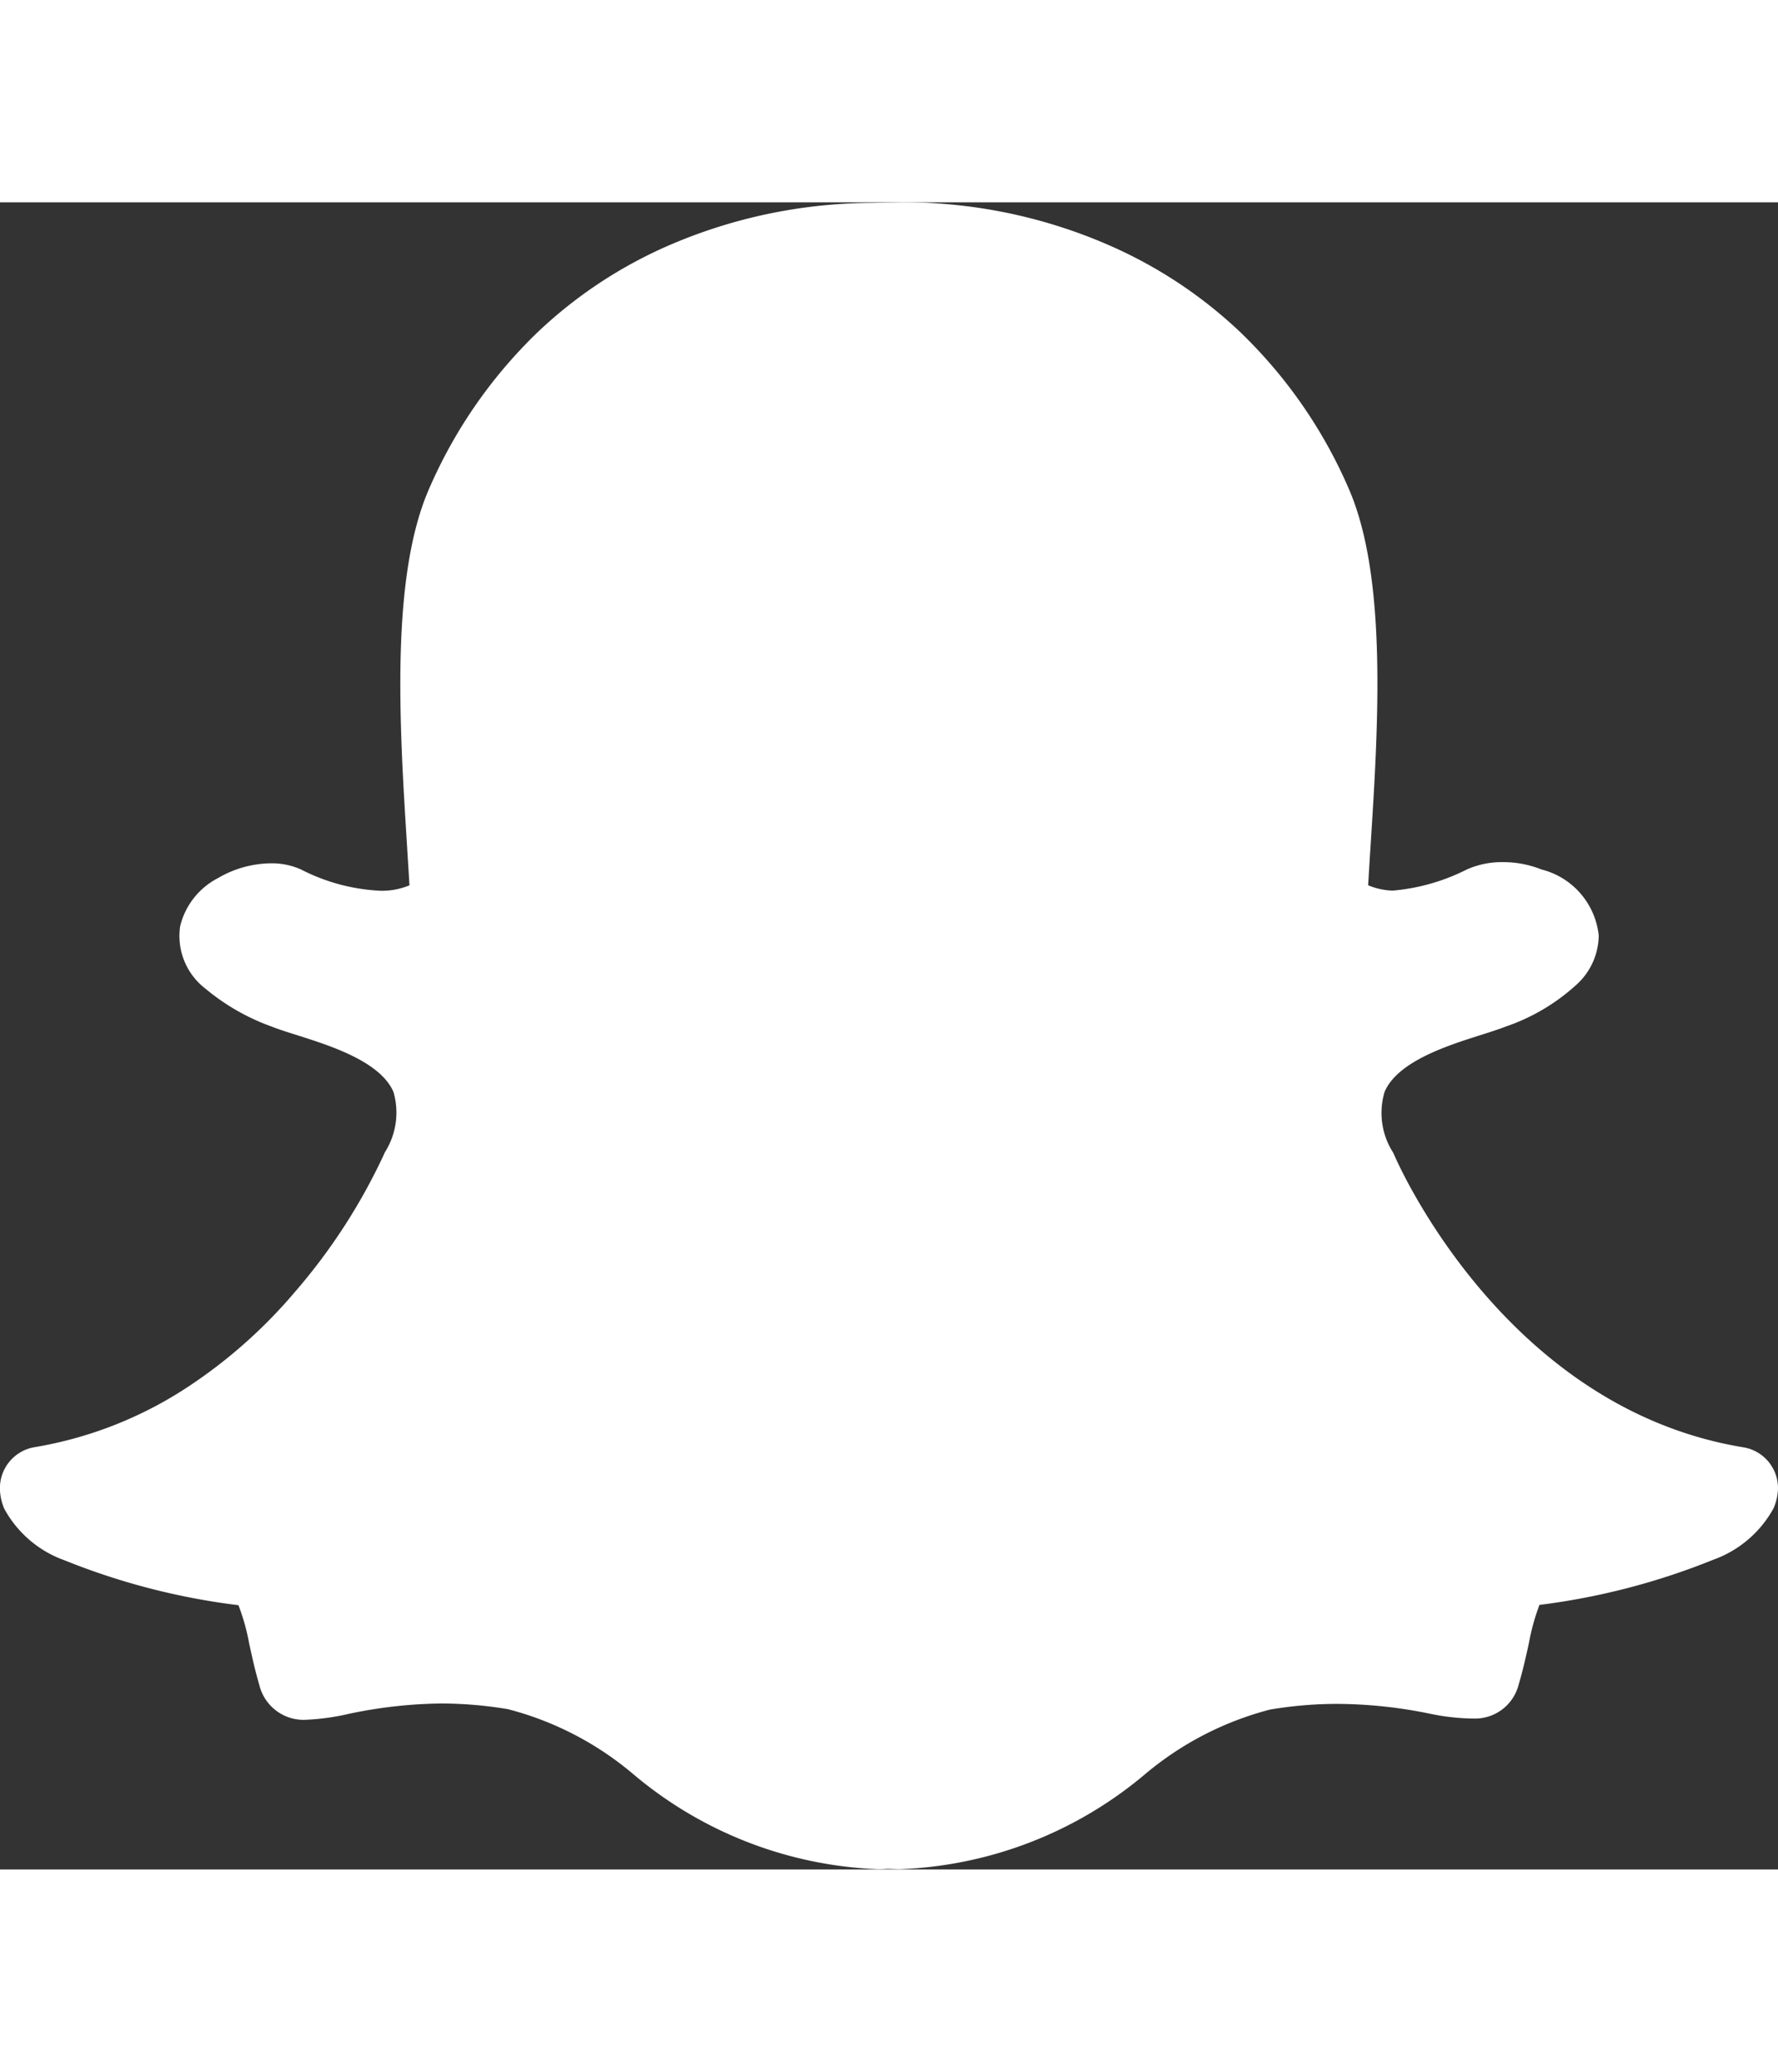 <svg id="_021-snapchat" data-name="021-snapchat" xmlns="http://www.w3.org/2000/svg" width="30" viewBox="0 0 37.282 34.953">
  <rect x="0" y="0" width="37.282" height="34.953" fill="#333333" stroke="none"/>
  <g id="Group_3" data-name="Group 3">
    <path id="Path_3" data-name="Path 3" d="M36.551,42.089c-4.984-.82-7.231-5.926-7.322-6.142a.353.353,0,0,0-.021-.042,1.541,1.541,0,0,1-.175-1.268c.273-.638,1.317-.969,2.006-1.188.2-.063.389-.124.545-.184a4.219,4.219,0,0,0,1.487-.888,1.412,1.412,0,0,0,.452-1.016,1.6,1.6,0,0,0-1.2-1.386,2.165,2.165,0,0,0-.811-.154,1.806,1.806,0,0,0-.755.154,4.237,4.237,0,0,1-1.554.443,1.427,1.427,0,0,1-.515-.112c.014-.233.028-.473.044-.72l.007-.107c.161-2.524.359-5.662-.475-7.527a10.125,10.125,0,0,0-2.281-3.265,9.54,9.54,0,0,0-2.729-1.8,10.782,10.782,0,0,0-4.257-.9h-.093L18.266,16a10.823,10.823,0,0,0-4.262.9,9.487,9.487,0,0,0-2.719,1.8,10.157,10.157,0,0,0-2.272,3.258c-.834,1.862-.636,5-.478,7.522v0c.016.27.035.552.051.827a1.493,1.493,0,0,1-.611.114,4.043,4.043,0,0,1-1.661-.445,1.493,1.493,0,0,0-.631-.13,2.233,2.233,0,0,0-1.116.312,1.544,1.544,0,0,0-.79,1.009,1.392,1.392,0,0,0,.531,1.307,4.582,4.582,0,0,0,1.389.795c.158.063.347.121.545.184.69.219,1.736.55,2.009,1.188A1.552,1.552,0,0,1,8.073,35.9a.33.33,0,0,0-.019.042,12.339,12.339,0,0,1-1.878,2.9,10.539,10.539,0,0,1-2.265,2A8.335,8.335,0,0,1,.731,42.086.87.87,0,0,0,0,43a1.1,1.1,0,0,0,.091.38v0a2.329,2.329,0,0,0,1.263,1.079A14.423,14.423,0,0,0,5,45.4a4.424,4.424,0,0,1,.224.8c.061.28.124.569.214.874a.955.955,0,0,0,1,.727,4.868,4.868,0,0,0,.858-.119,9.752,9.752,0,0,1,1.955-.221,8.5,8.5,0,0,1,1.4.119,6.641,6.641,0,0,1,2.612,1.349,8.457,8.457,0,0,0,5.15,2.006q.094,0,.189-.007c.075,0,.17.007.268.007a8.47,8.47,0,0,0,5.15-2l0,0a6.665,6.665,0,0,1,2.612-1.347,8.5,8.5,0,0,1,1.4-.119,9.8,9.8,0,0,1,1.955.207,4.724,4.724,0,0,0,.858.1h.042a.944.944,0,0,0,.958-.715c.089-.3.151-.58.214-.867a4.576,4.576,0,0,1,.221-.8,14.523,14.523,0,0,0,3.647-.948,2.338,2.338,0,0,0,1.261-1.077,1.108,1.108,0,0,0,.093-.384A.867.867,0,0,0,36.551,42.089Z" transform="translate(0 -15.988)" fill="#fff"/>
  </g>
</svg>
